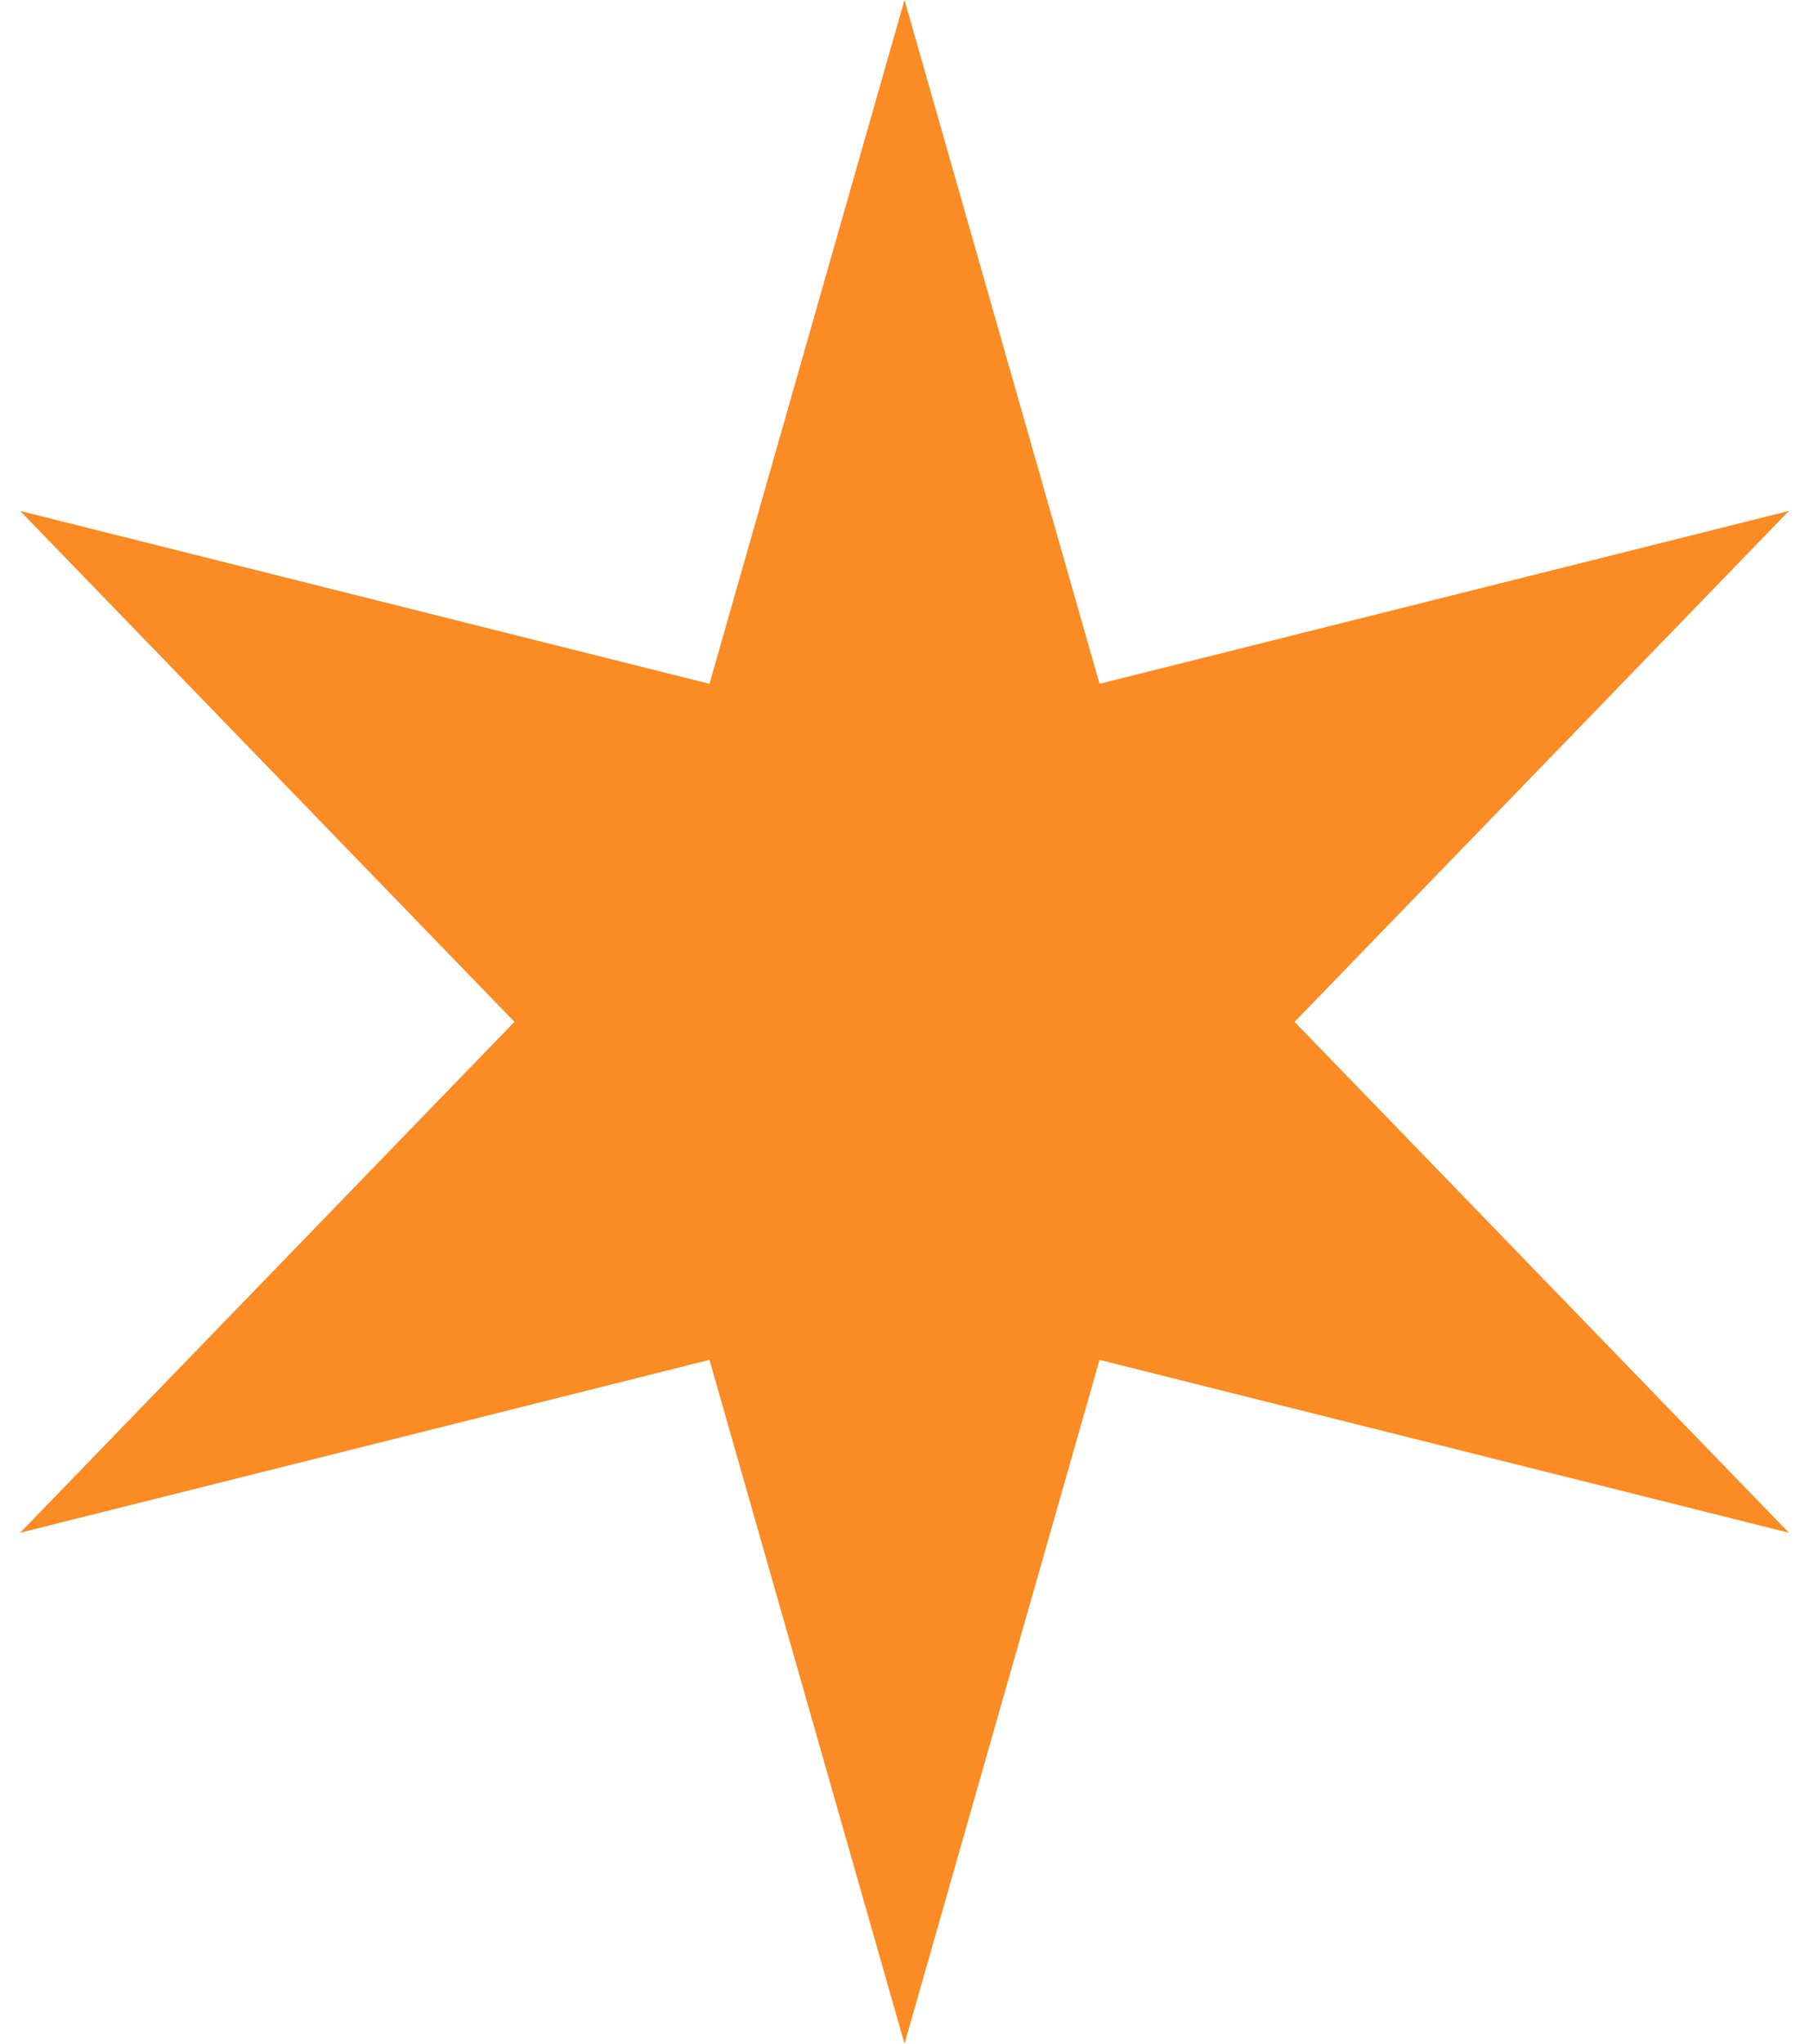 <svg width="62" height="70" viewBox="0 0 62 70" fill="none" xmlns="http://www.w3.org/2000/svg">
<path d="M31 0L37.684 23.422L61.311 17.5L44.369 35L61.311 52.5L37.684 46.578L31 70L24.316 46.578L0.689 52.5L17.631 35L0.689 17.5L24.316 23.422L31 0Z" fill="#FB8B24"/>
</svg>

